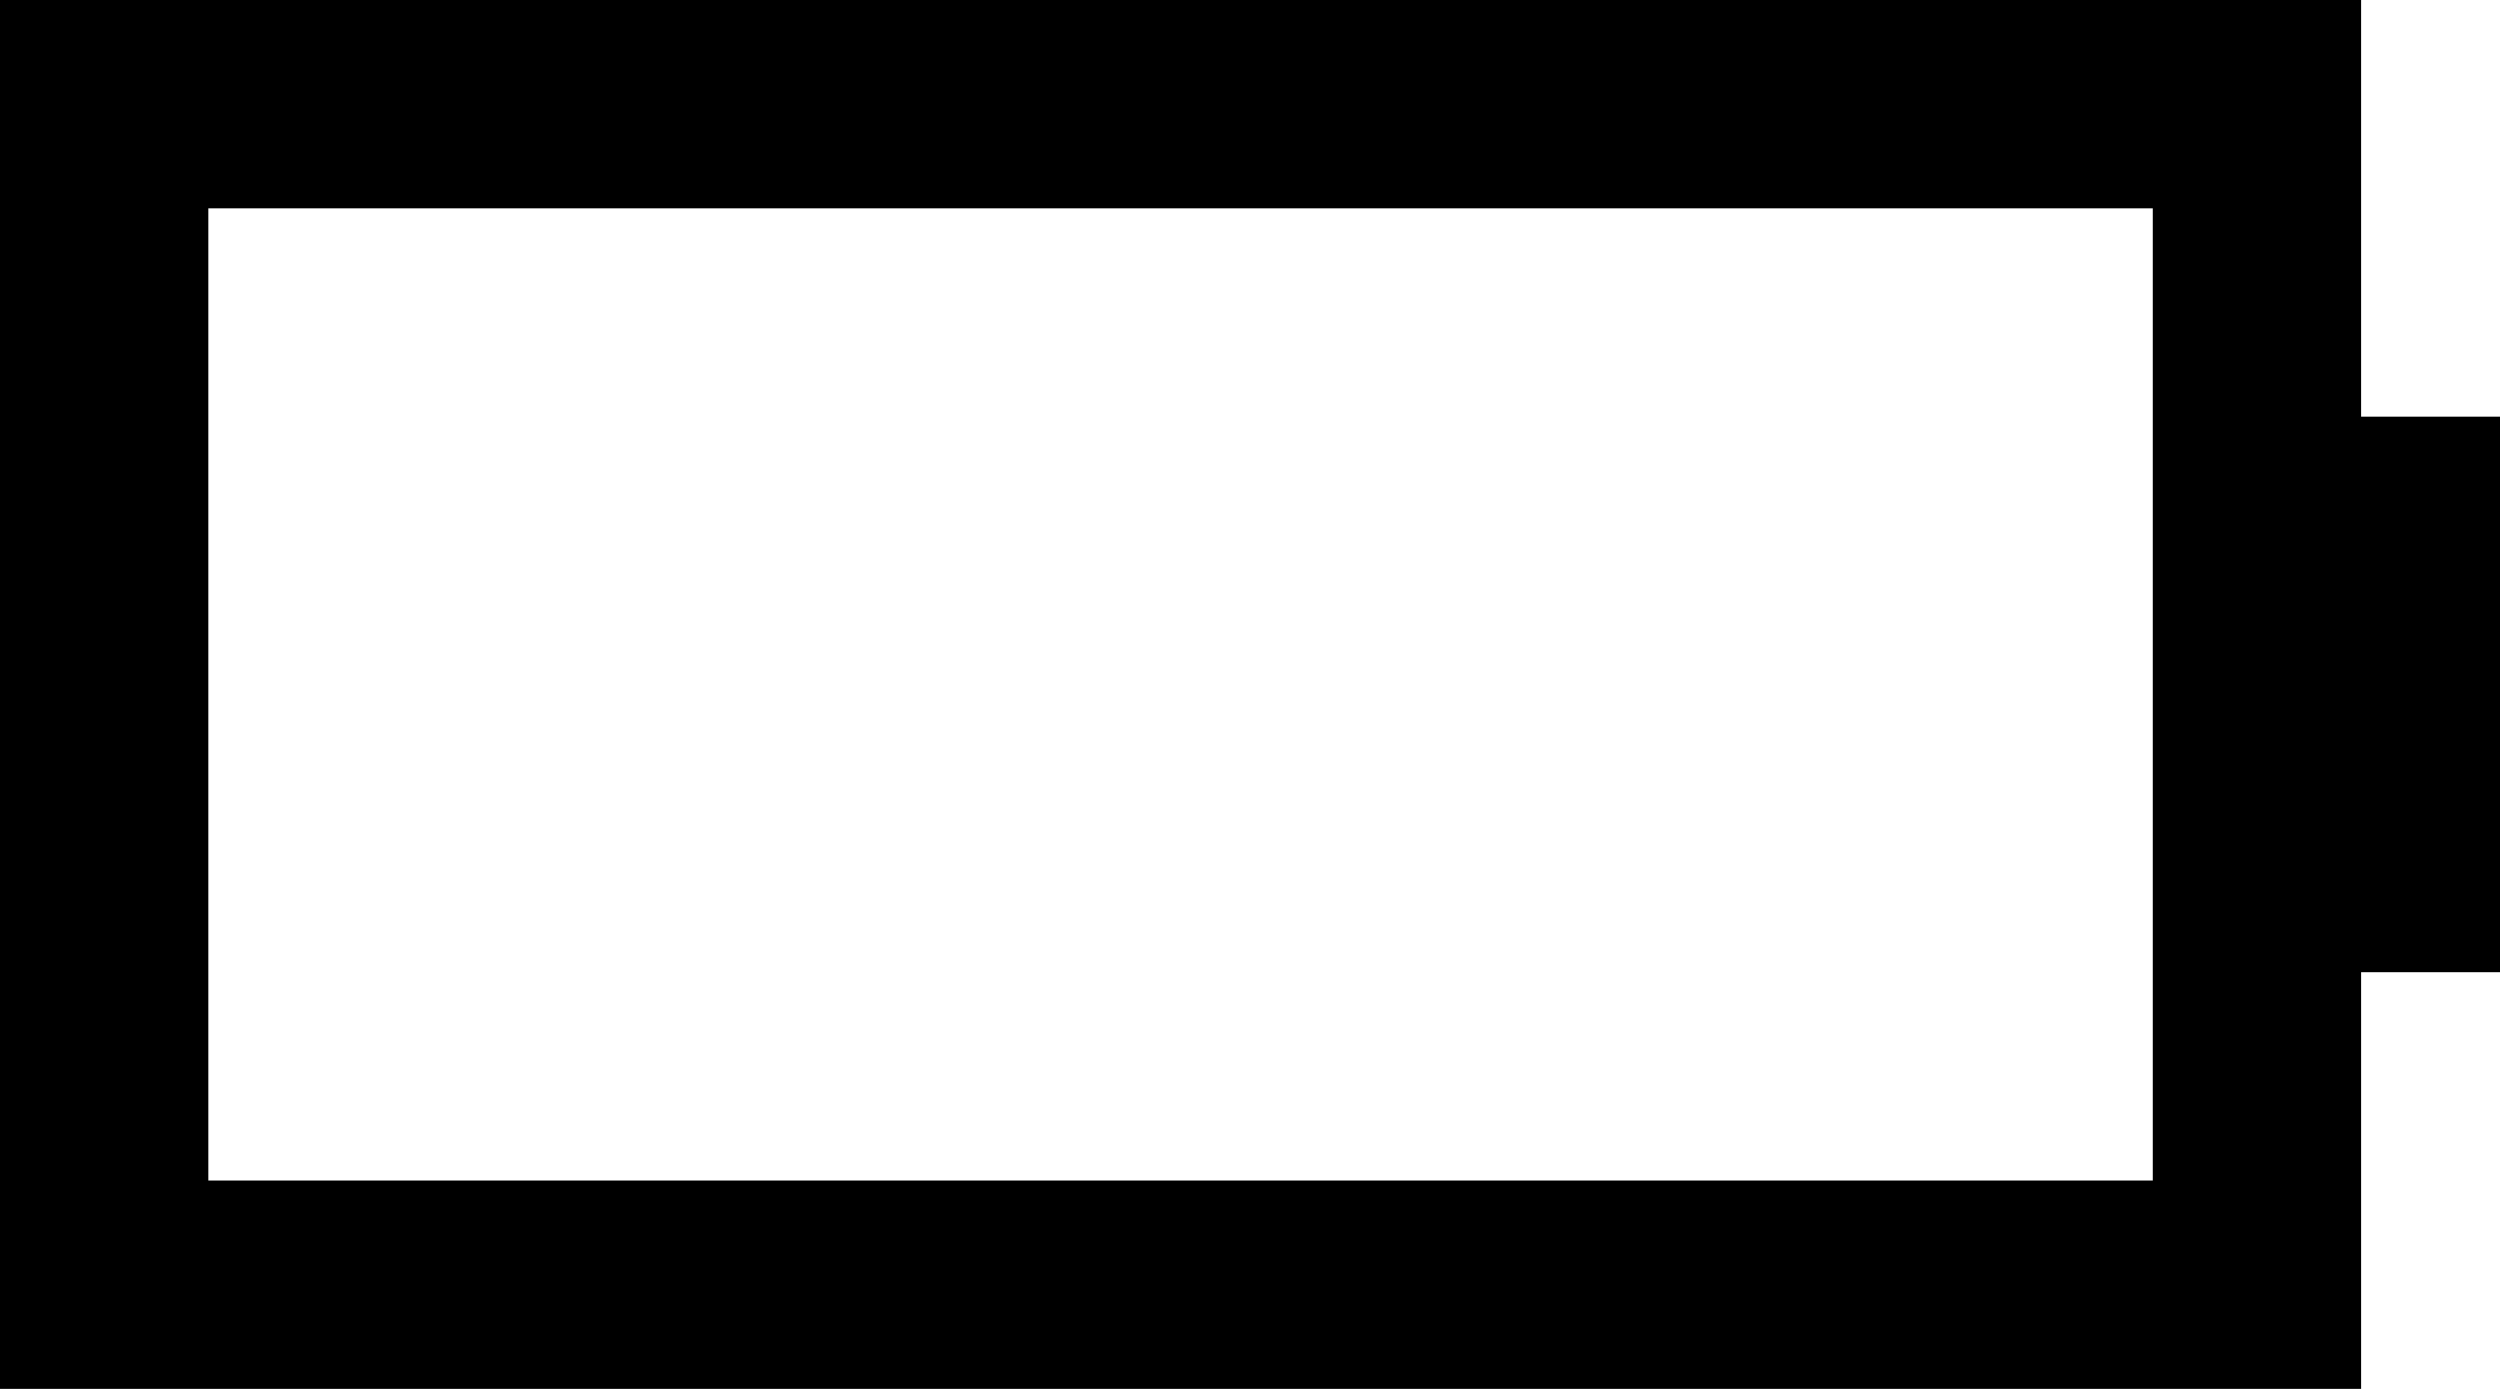 <svg xmlns="http://www.w3.org/2000/svg" viewBox="0 0 576 320">
  <path d="M 48 48 L 48 272 L 48 48 L 48 272 L 496 272 L 496 272 L 496 48 L 496 48 L 48 48 L 48 48 Z M 0 0 L 48 0 L 0 0 L 544 0 L 544 48 L 544 48 L 544 96 L 544 96 L 576 96 L 576 96 L 576 224 L 576 224 L 544 224 L 544 224 L 544 272 L 544 272 L 544 320 L 544 320 L 496 320 L 0 320 L 0 272 L 0 272 L 0 48 L 0 48 L 0 0 L 0 0 Z" />
</svg>